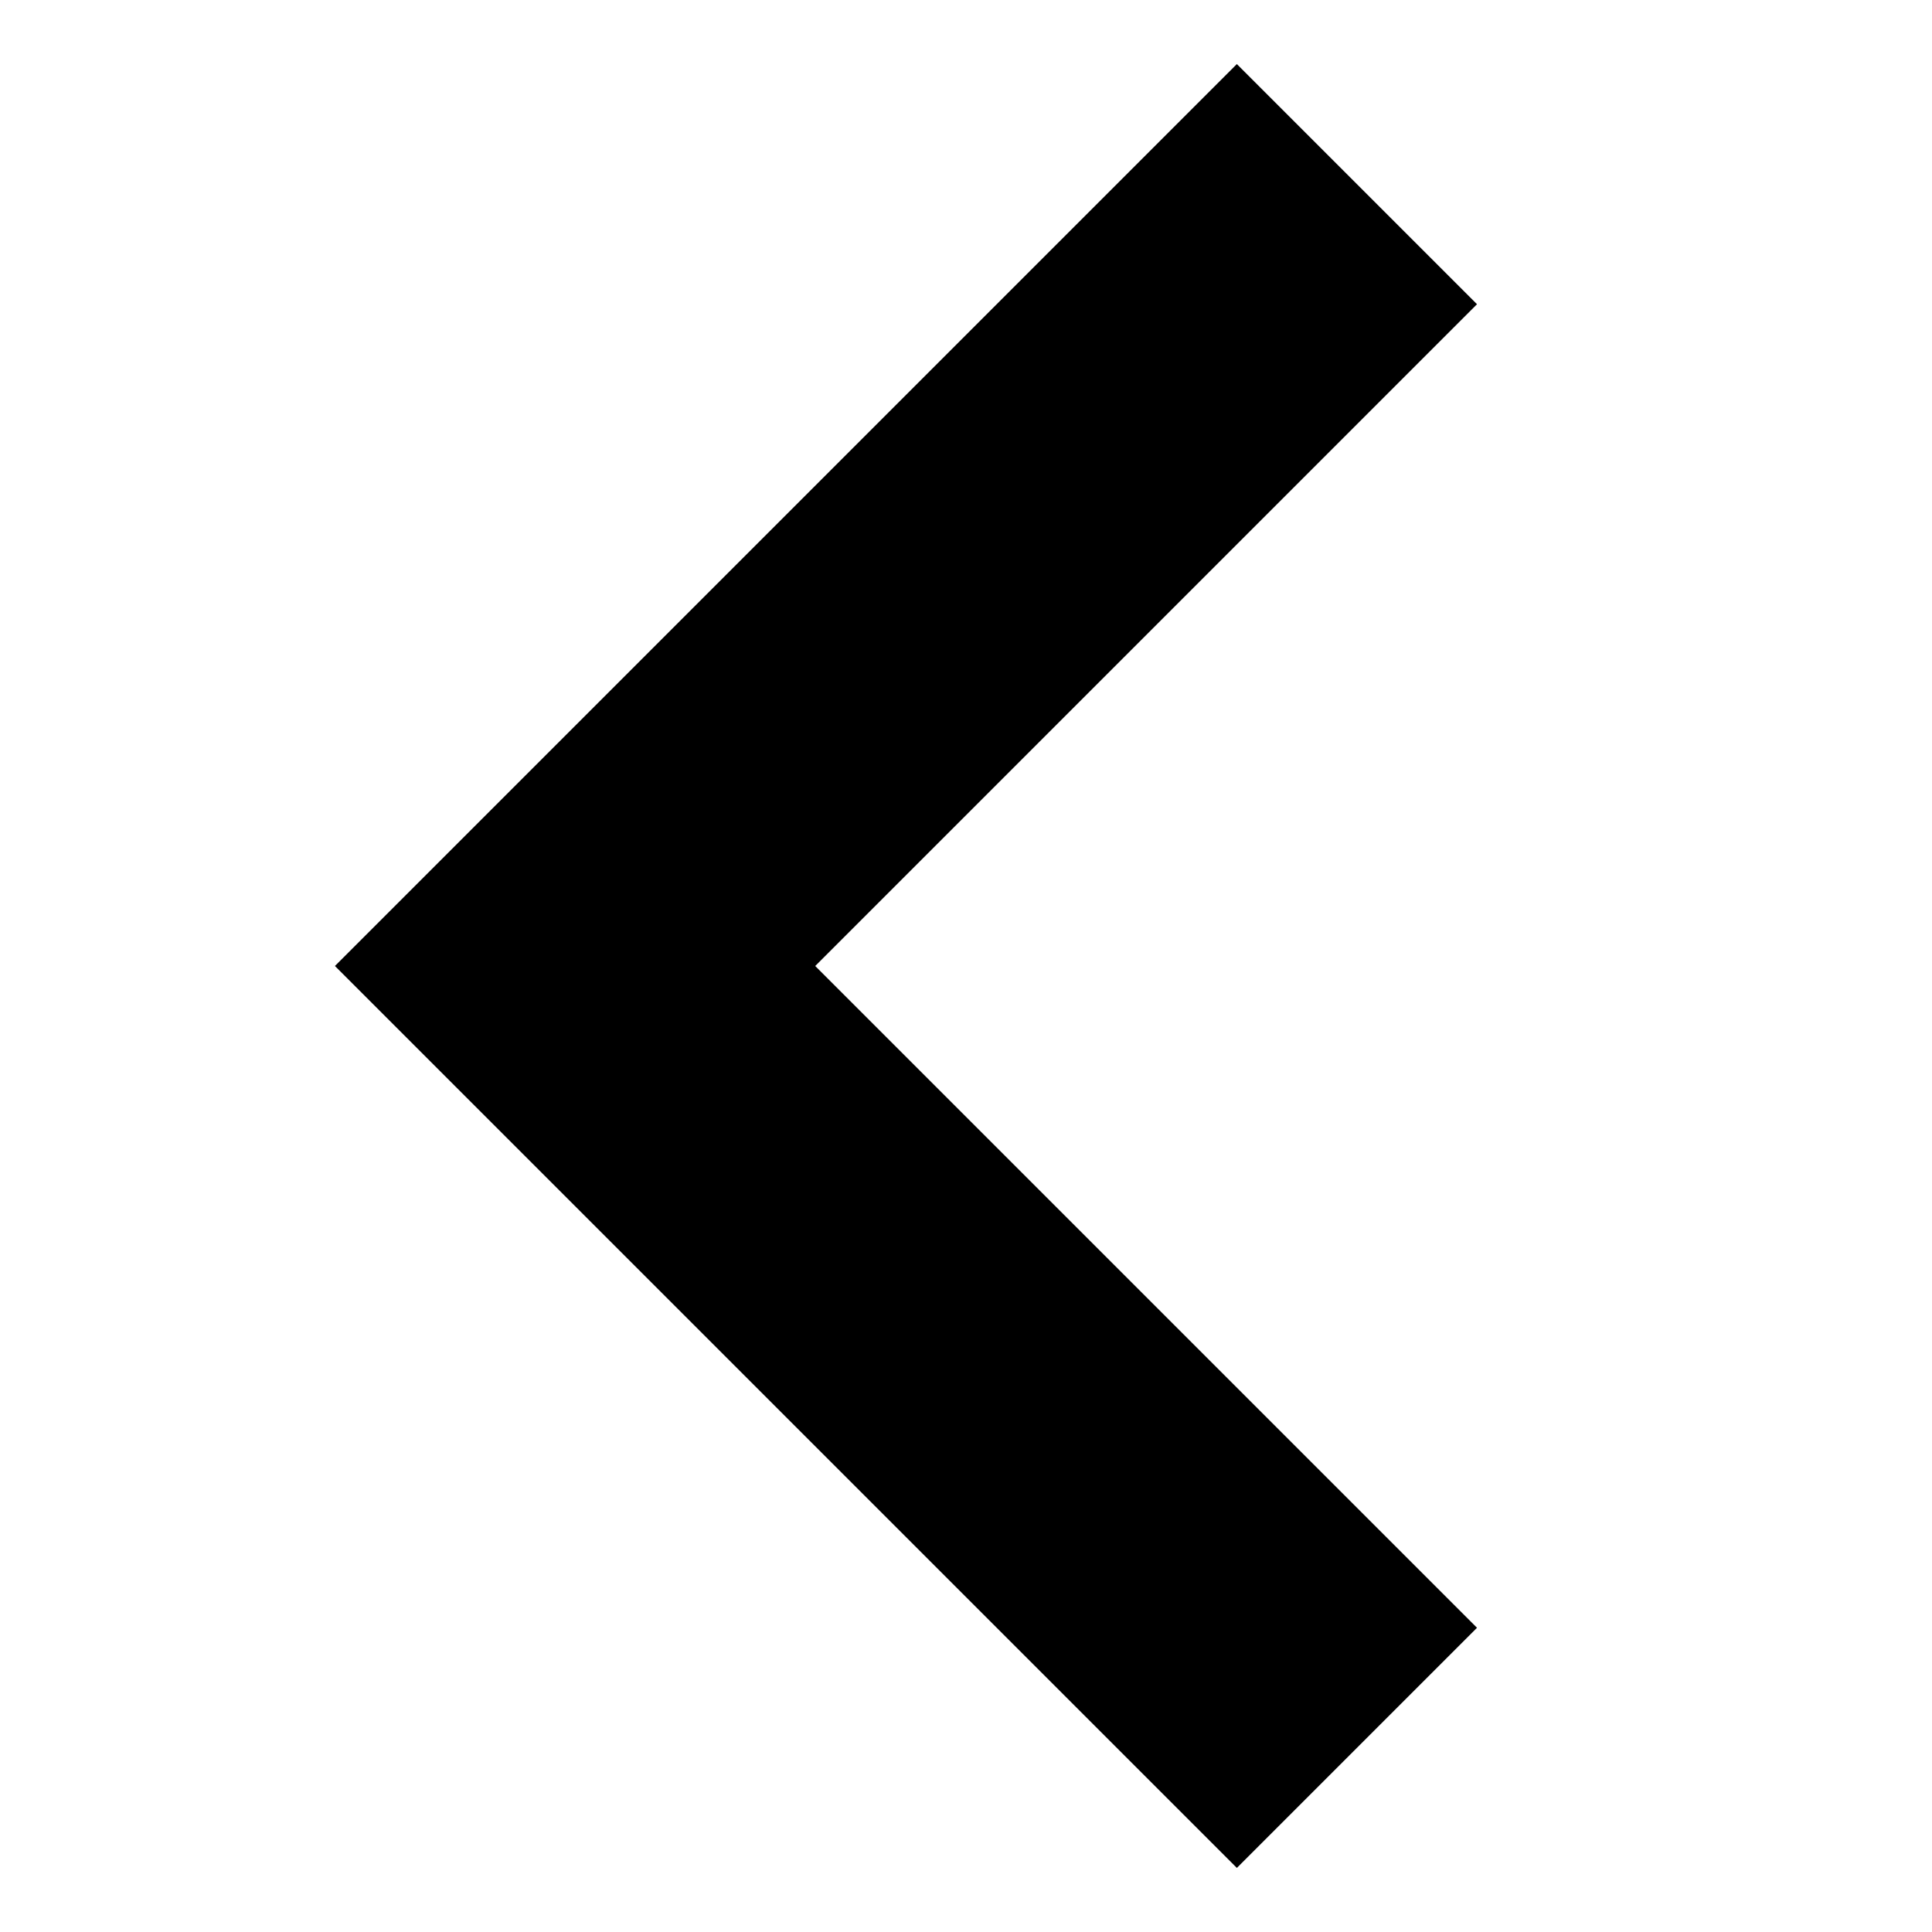 <svg xmlns="http://www.w3.org/2000/svg" width="256" height="256" data-name="Layer 1" viewBox="0 0 256 256"><path fill="none" stroke="#000" stroke-miterlimit="10" stroke-width="45" d="M179.8 24.4L76.2 128l103.6 103.6"/></svg>